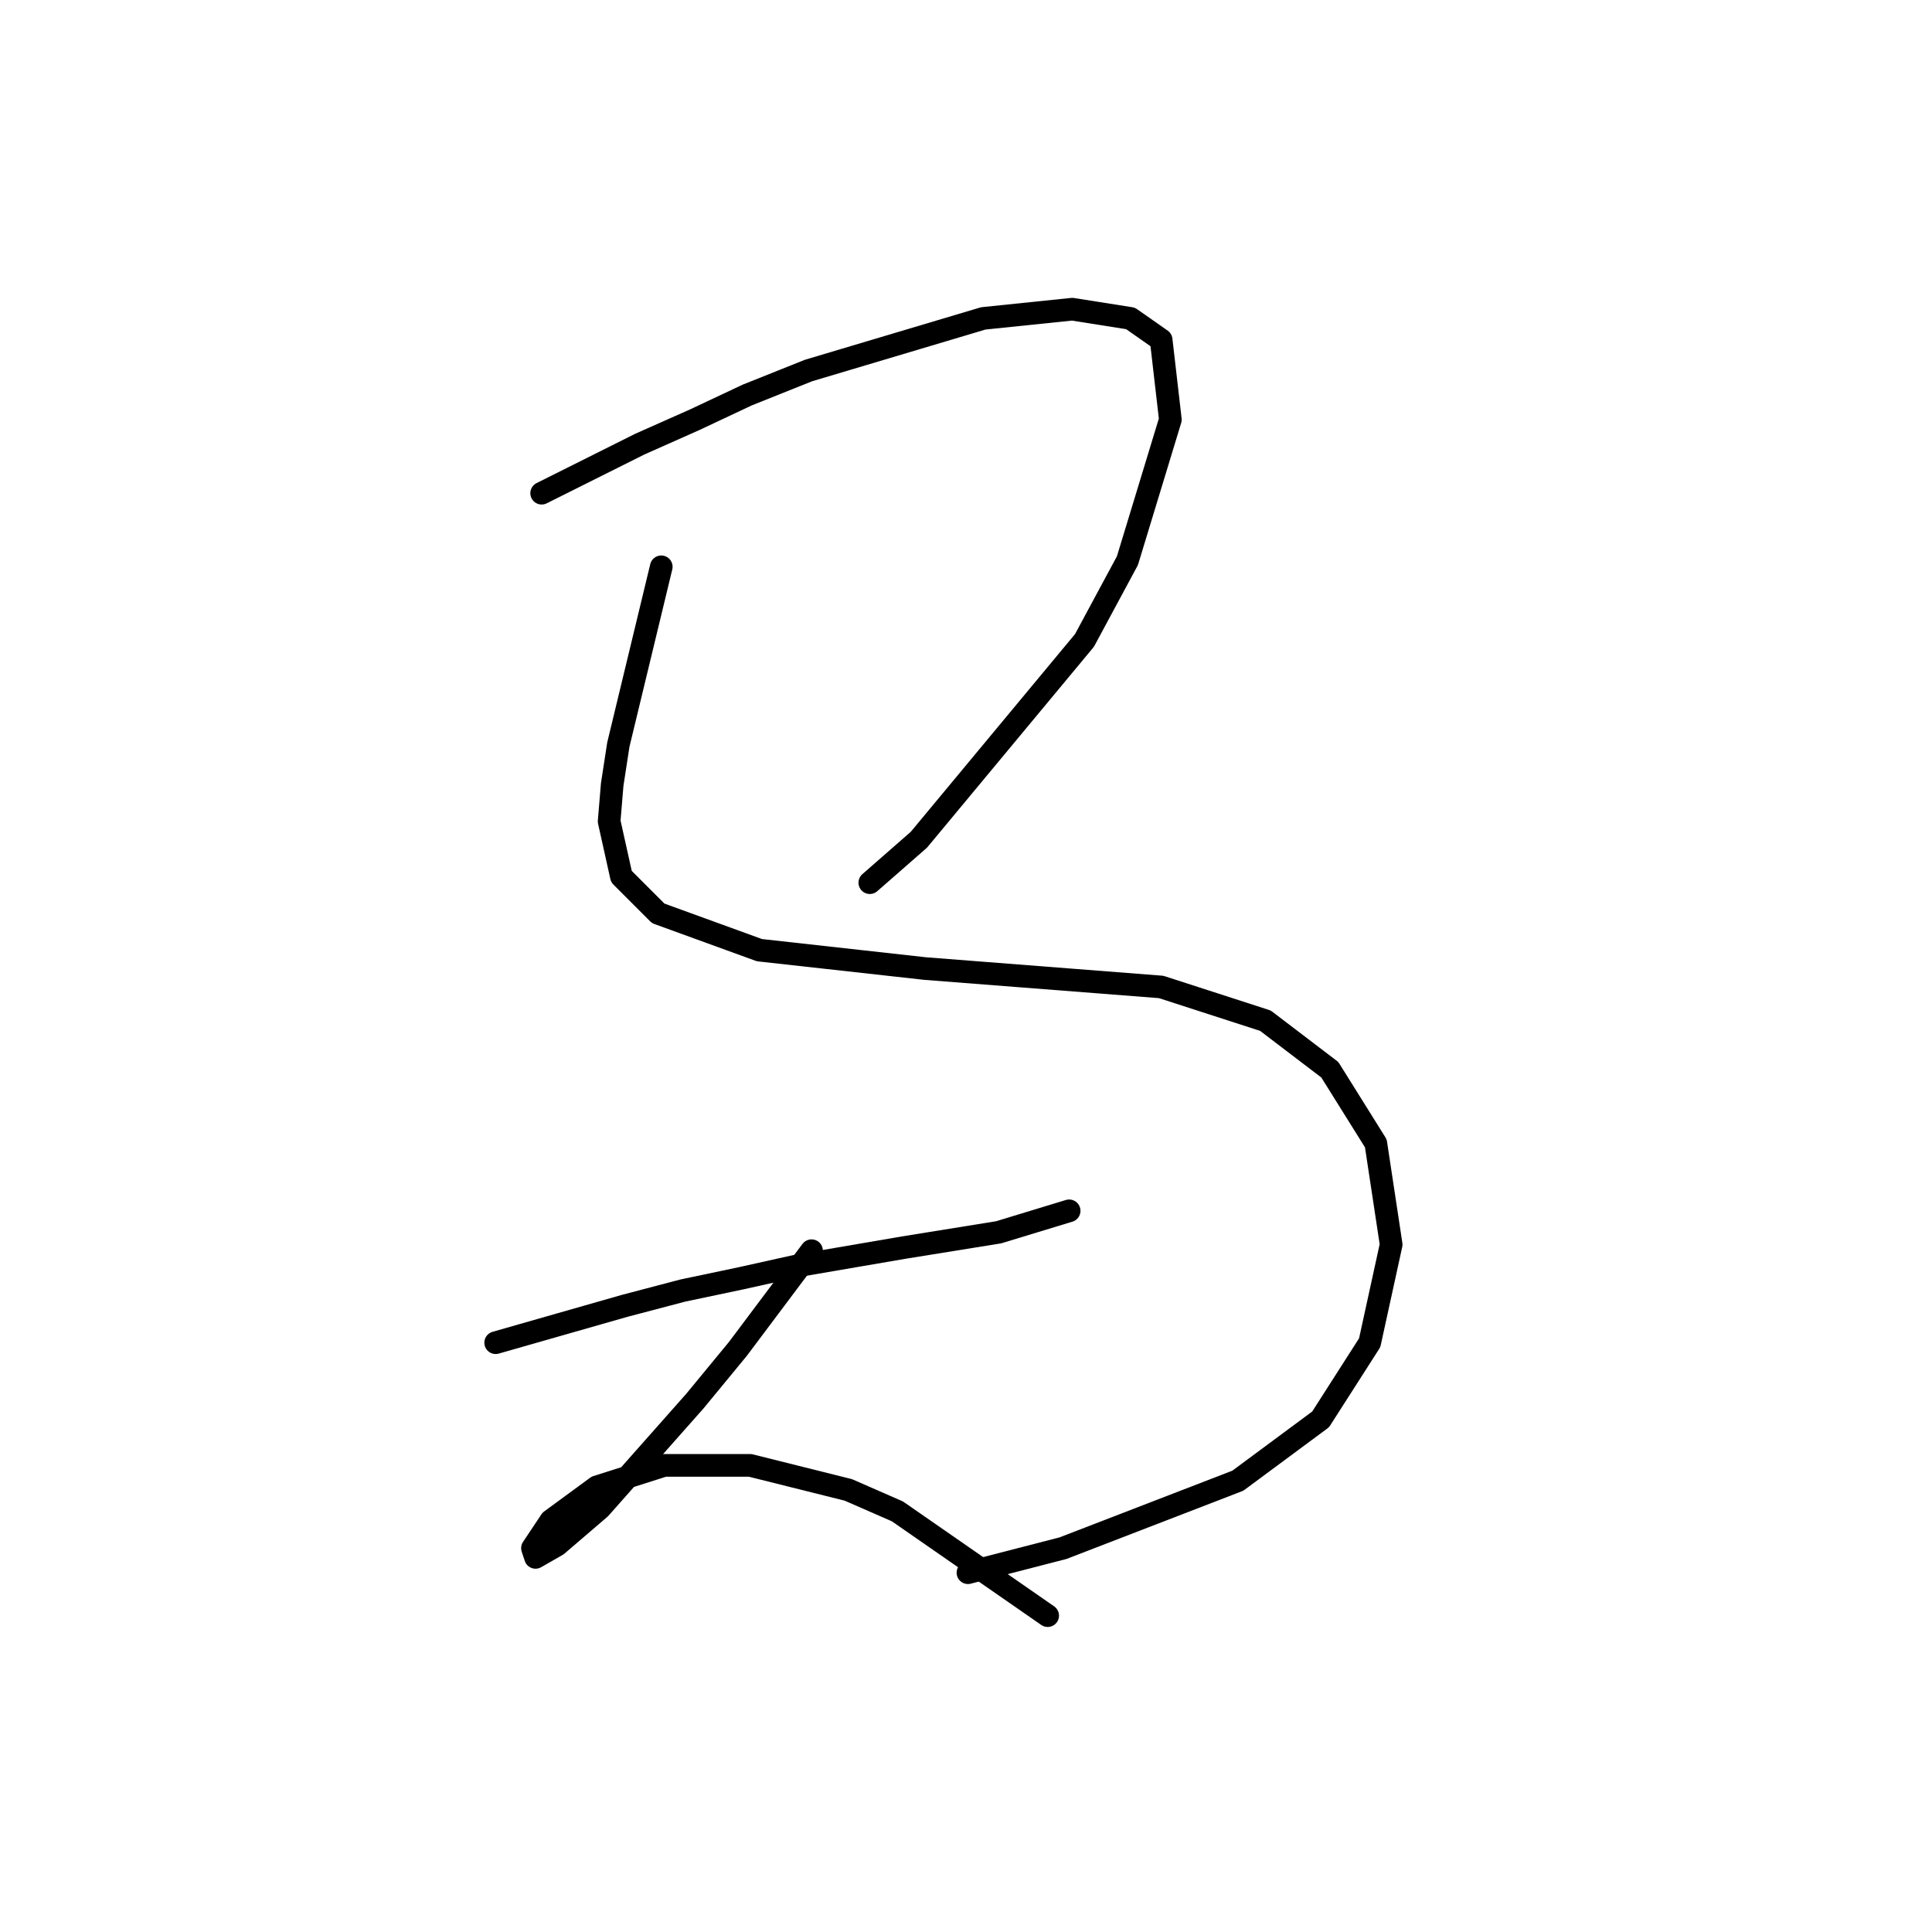 <?xml version="1.0" standalone="no"?>
    <svg width="256" height="256" xmlns="http://www.w3.org/2000/svg" version="1.1">
    <polyline stroke="black" stroke-width="3" stroke-linecap="round" fill="transparent" stroke-linejoin="round" points="71.773 65.352 78.275 62.101 84.777 58.85 92.091 55.599 99 52.348 107.127 49.097 130.29 42.189 142.074 40.97 149.795 42.189 153.859 45.033 155.078 55.599 149.389 74.292 143.7 84.857 121.756 111.271 115.254 116.96 115.254 116.96 " />
        <polyline stroke="black" stroke-width="3" stroke-linecap="round" fill="transparent" stroke-linejoin="round" points="87.621 75.104 84.777 86.889 81.932 98.674 81.119 103.956 80.713 108.833 82.339 116.147 87.215 121.024 100.625 125.9 122.569 128.338 153.859 130.777 167.675 135.247 176.209 141.748 182.305 151.501 184.336 164.911 181.492 177.915 174.99 188.074 164.018 196.201 140.855 205.141 128.258 208.392 128.258 208.392 " />
        <polyline stroke="black" stroke-width="3" stroke-linecap="round" fill="transparent" stroke-linejoin="round" points="65.678 177.915 74.211 175.477 82.745 173.039 90.466 171.007 98.187 169.381 105.501 167.756 119.724 165.318 132.322 163.286 141.668 160.441 141.668 160.441 " />
        <polyline stroke="black" stroke-width="3" stroke-linecap="round" fill="transparent" stroke-linejoin="round" points="107.533 165.724 102.657 172.226 97.78 178.728 92.091 185.636 79.494 199.859 73.805 204.735 70.96 206.361 70.554 205.141 72.992 201.484 79.088 197.014 88.028 194.17 99.406 194.17 112.41 197.421 118.911 200.265 138.823 214.081 138.823 214.081 " />
        </svg>